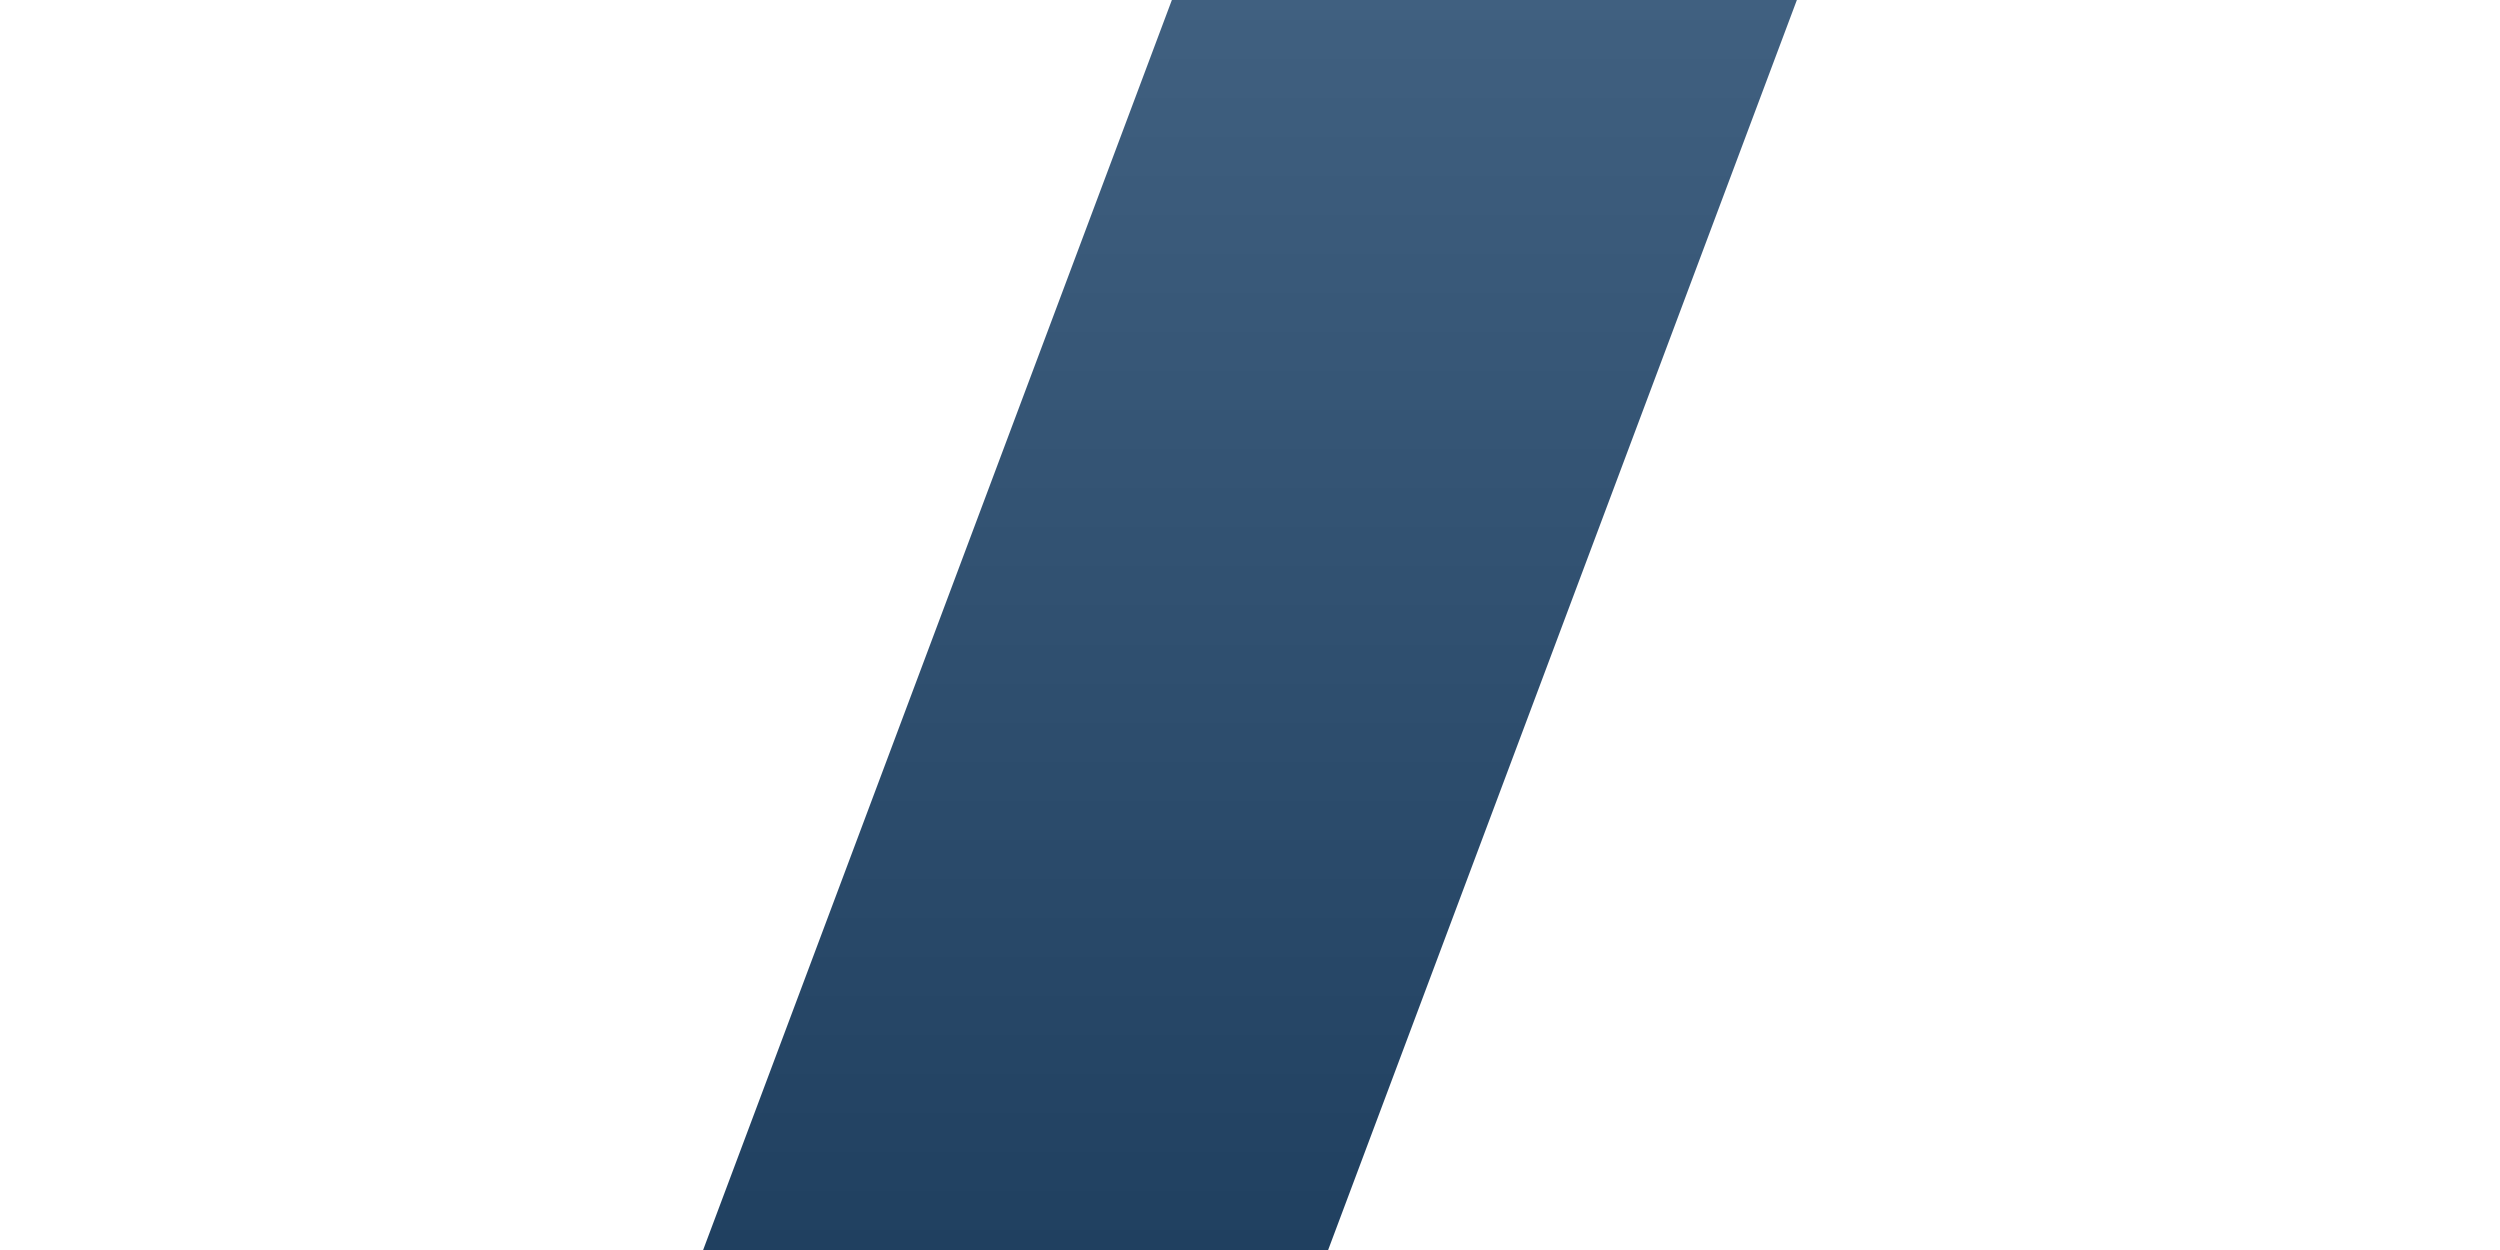 <svg version="1.1" viewBox="0 0 512 256" xmlns="http://www.w3.org/2000/svg">
	<defs>
		<linearGradient id="a" x1="128" x2="128" y2="256" gradientUnits="userSpaceOnUse">
			<stop stop-color="#406080" offset="0"/>
			<stop stop-color="#204060" offset="1"/>
		</linearGradient>
	</defs>
	<path d="m144 256 96-256h128l-96 256z" fill="url(#a)"/>
</svg>
